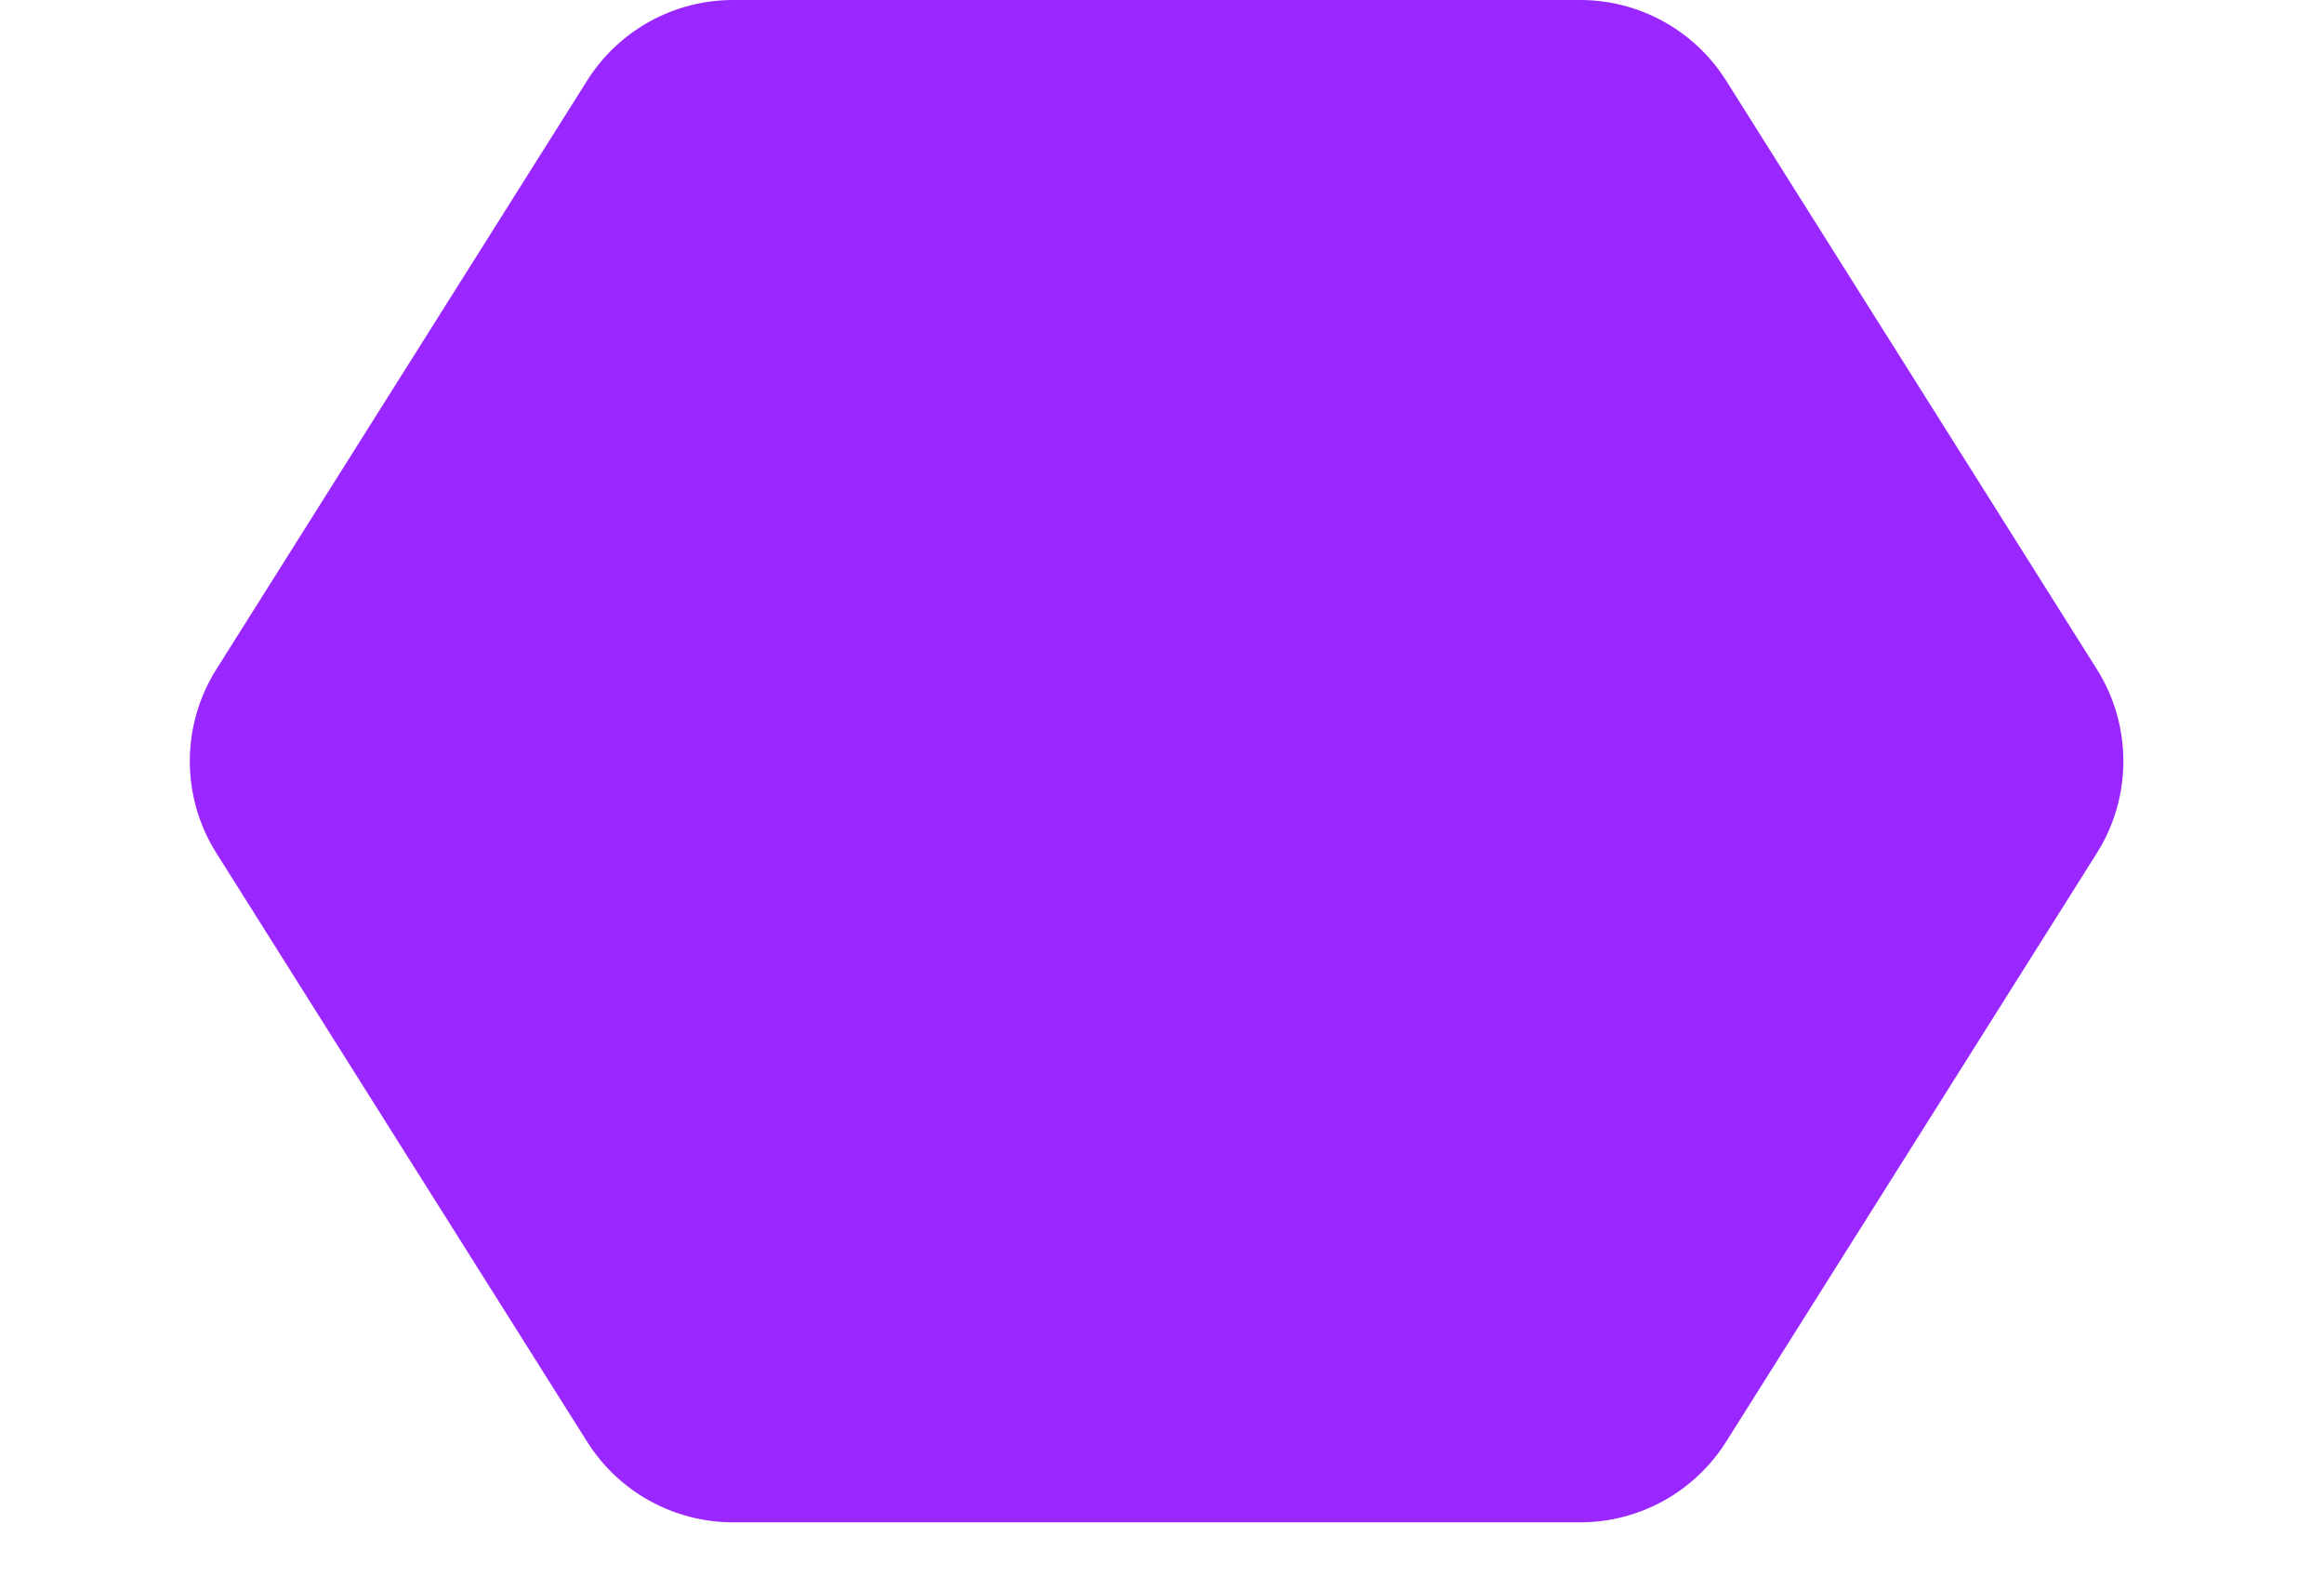 <svg width="56" height="38" viewBox="0 0 28 22" fill="none" xmlns="http://www.w3.org/2000/svg">
<path d="M21.869 1.123C21.428 0.424 20.66 0 19.833 0L8.016 0C7.19 0 6.421 0.424 5.981 1.123L0.808 9.334C0.314 10.117 0.314 11.115 0.808 11.898L5.981 20.109C6.421 20.808 7.19 21.232 8.016 21.232L19.833 21.232C20.66 21.232 21.428 20.808 21.869 20.109L27.042 11.898C27.535 11.115 27.535 10.117 27.042 9.334L21.869 1.123Z" fill="#9A27FF"/>
</svg>
